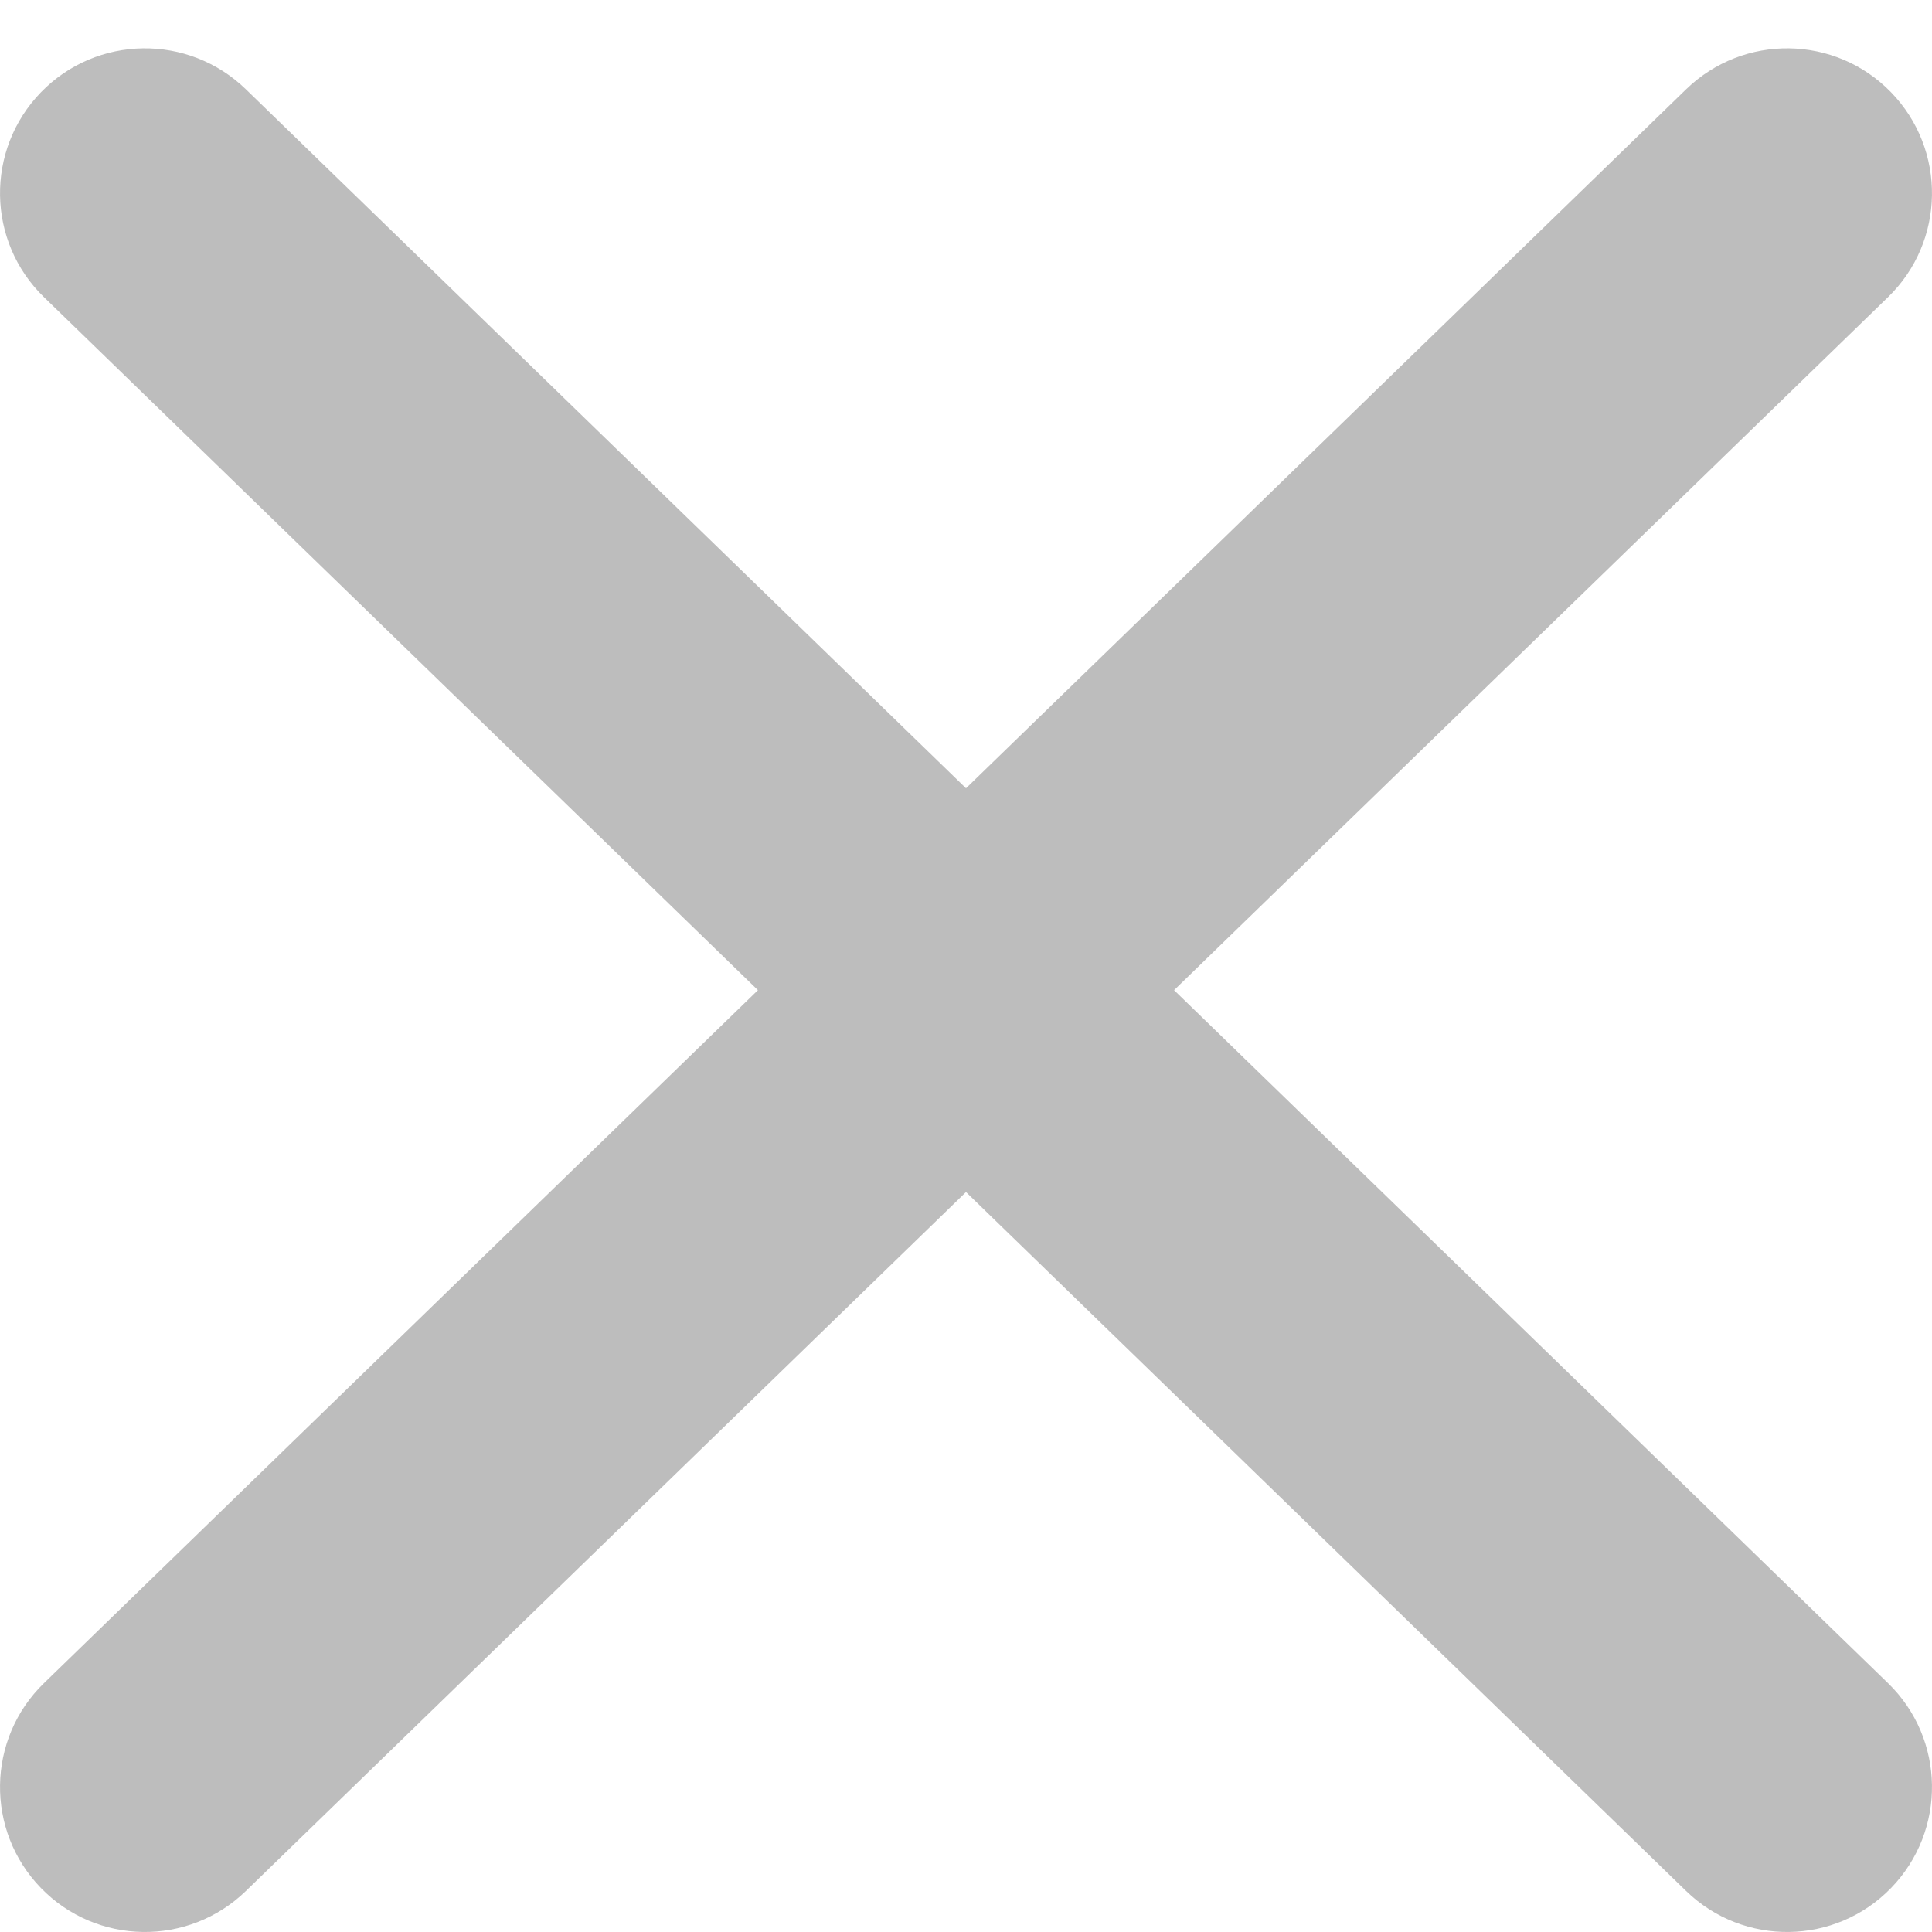 <svg width="20" height="20" viewBox="0 0 20 20" fill="none" xmlns="http://www.w3.org/2000/svg">
<path fill-rule="evenodd" clip-rule="evenodd" d="M17.455 0.924C18.05 0.347 18.999 0.361 19.576 0.955C20.153 1.55 20.139 2.499 19.545 3.076L12.154 10.25L19.545 17.424C20.139 18.001 20.153 18.95 19.576 19.545C18.999 20.139 18.05 20.153 17.455 19.576L10 12.34L2.545 19.576C1.95 20.153 1.001 20.139 0.424 19.545C-0.153 18.95 -0.139 18.001 0.455 17.424L7.846 10.25L0.455 3.076C-0.139 2.499 -0.153 1.55 0.424 0.955C1.001 0.361 1.95 0.347 2.545 0.924L10 8.16L17.455 0.924Z" fill="#BDBDBD"/>
</svg>
